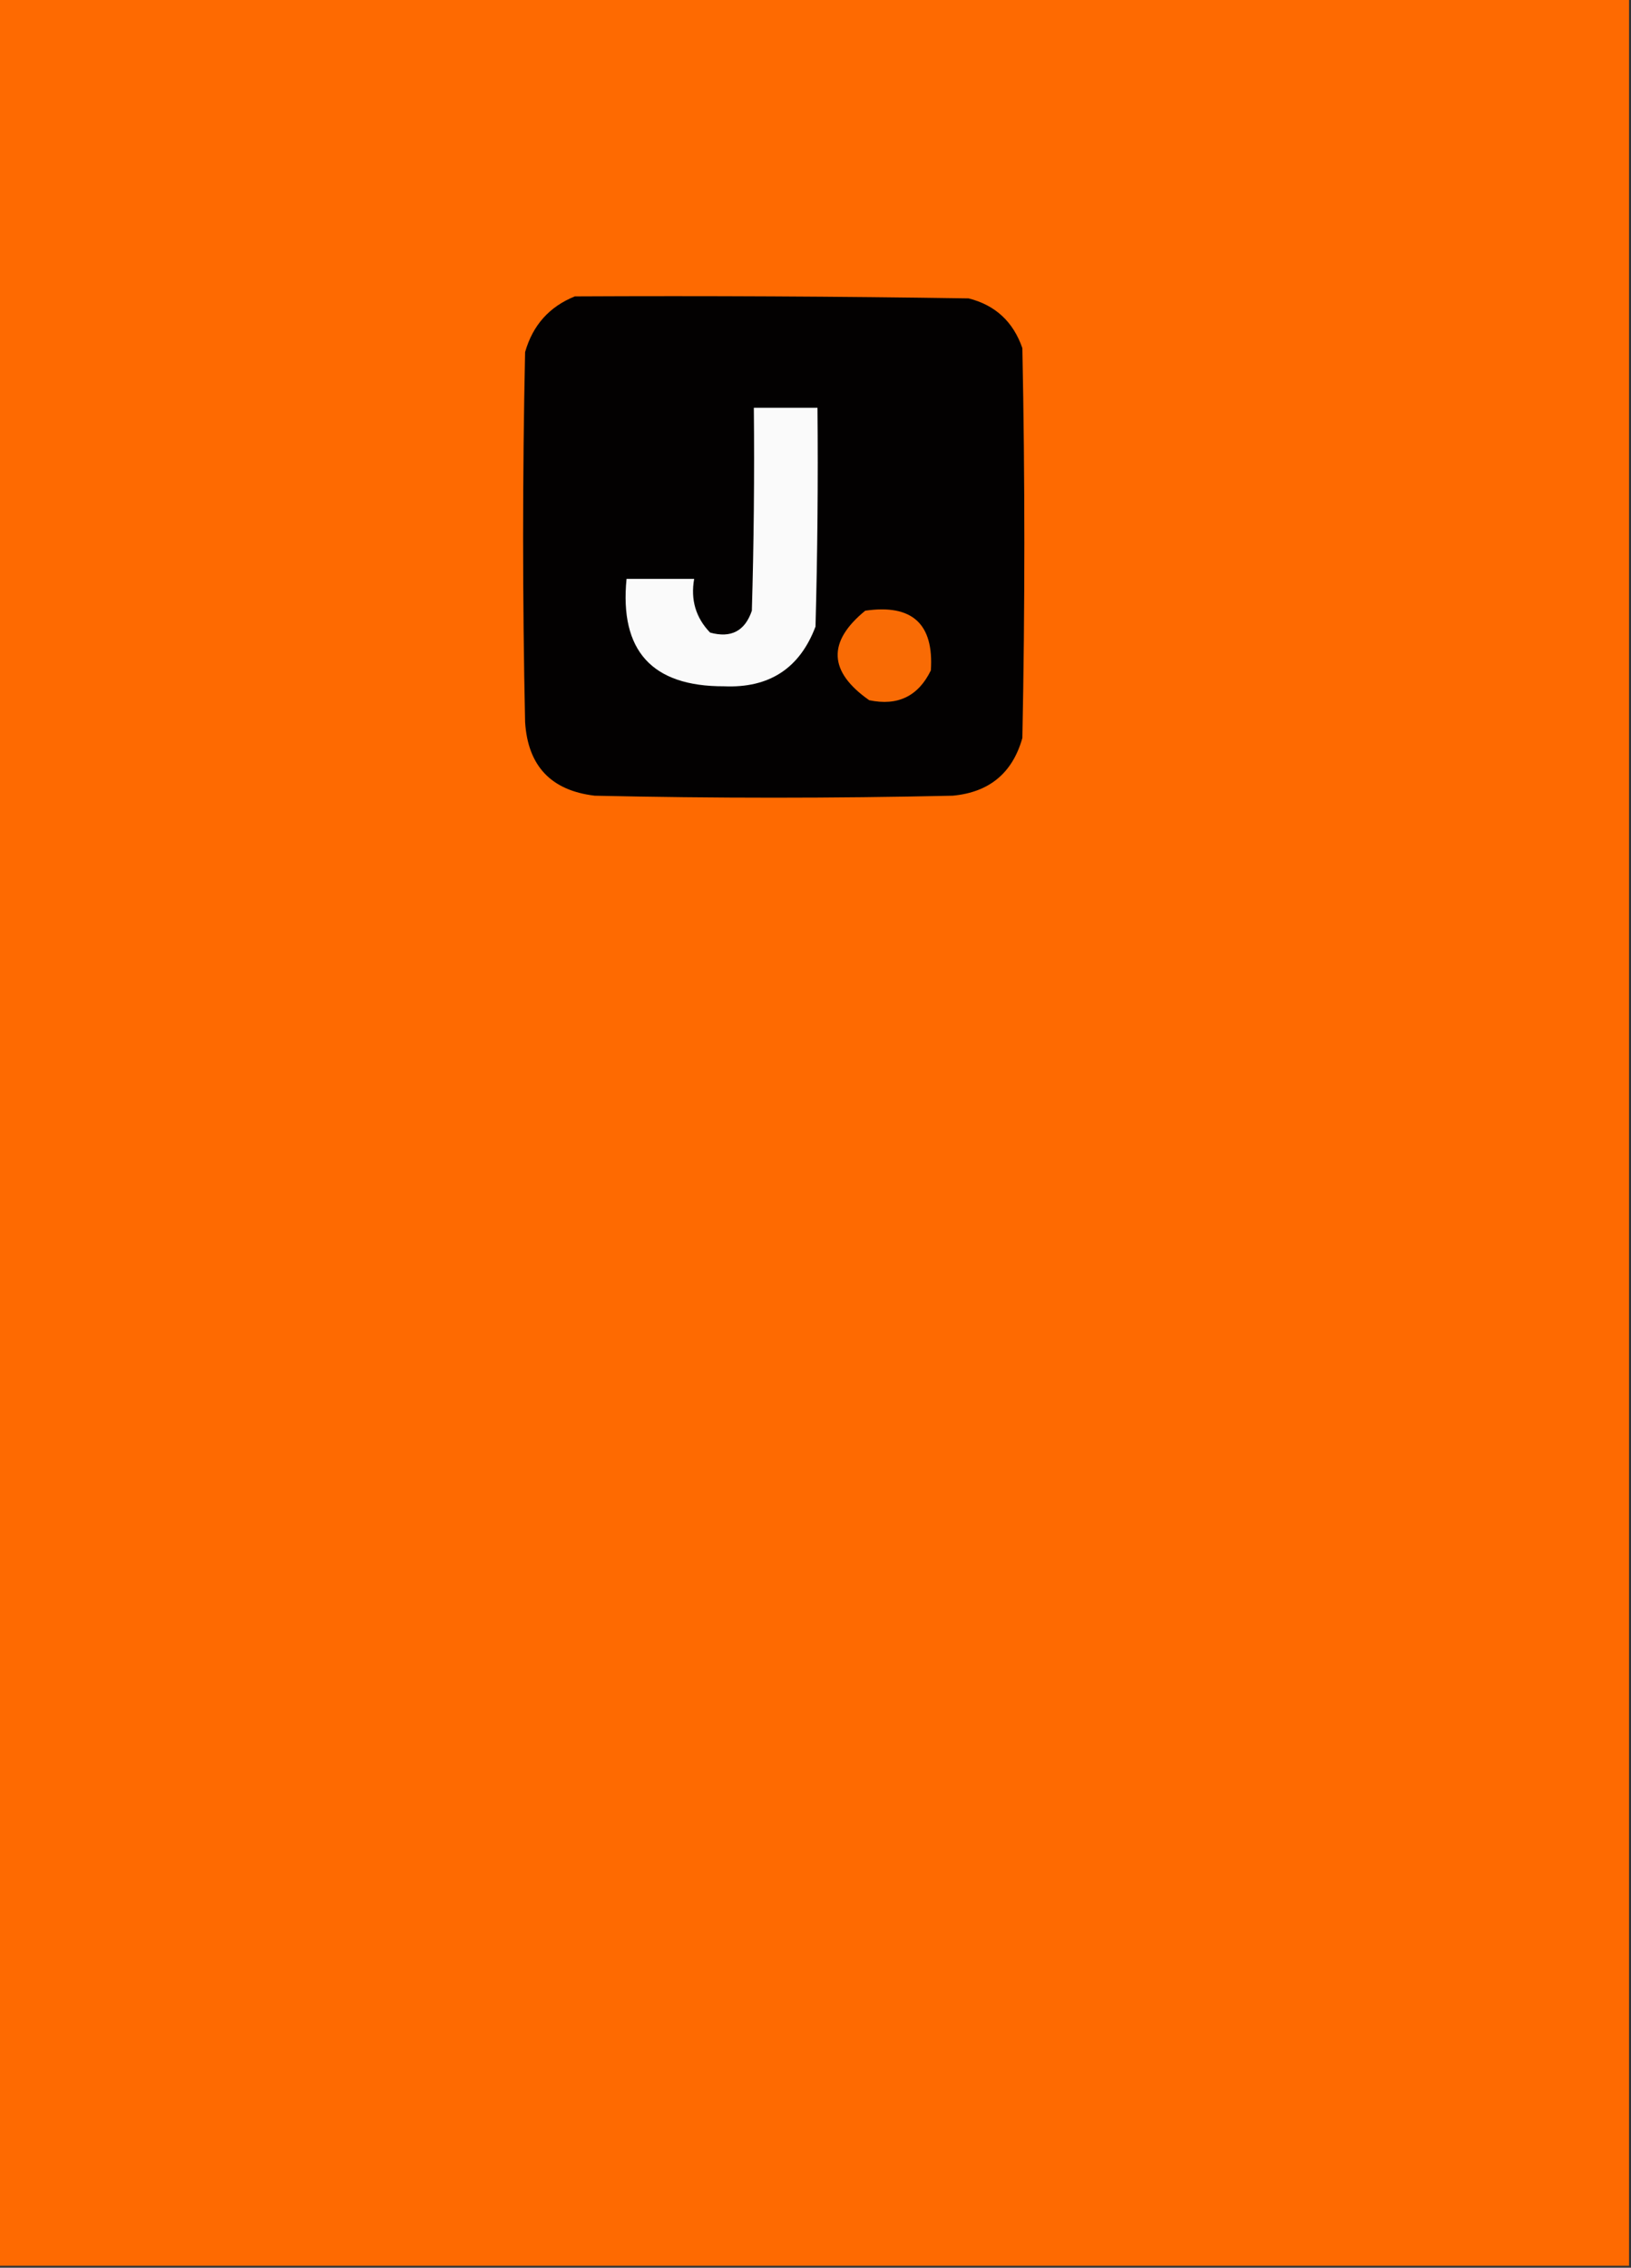 <?xml version="1.0" encoding="UTF-8"?>
<!DOCTYPE svg PUBLIC "-//W3C//DTD SVG 1.1//EN" "http://www.w3.org/Graphics/SVG/1.1/DTD/svg11.dtd">
<svg xmlns="http://www.w3.org/2000/svg" version="1.1" width="410px" height="570px" style="shape-rendering:geometricPrecision; text-rendering:geometricPrecision; image-rendering:optimizeQuality; fill-rule:evenodd; clip-rule:evenodd" xmlns:xlink="http://www.w3.org/1999/xlink">
<rect width="100%" height="100%" fill="#333333" stroke="none"/>
<g><path style="opacity:1" fill="#fe6a01" d="M -0.5,-0.5 C 136.167,-0.5 272.833,-0.5 409.5,-0.5C 409.5,189.5 409.5,379.5 409.5,569.5C 272.833,569.5 136.167,569.5 -0.5,569.5C -0.5,379.5 -0.5,189.5 -0.5,-0.5 Z"/></g>
<g><path style="opacity:1" fill="#030101" d="M 144.5,74.5 C 177.502,74.333 210.502,74.5 243.5,75C 250.203,76.7 254.703,80.867 257,87.5C 257.667,120.167 257.667,152.833 257,185.5C 254.52,194.308 248.687,199.141 239.5,200C 209.5,200.667 179.5,200.667 149.5,200C 138.533,198.699 132.699,192.533 132,181.5C 131.333,150.5 131.333,119.5 132,88.5C 133.926,81.745 138.093,77.078 144.5,74.5 Z"/></g>
<g><path style="opacity:1" fill="#fafafa" d="M 189.5,102.5 C 194.833,102.5 200.167,102.5 205.5,102.5C 205.667,120.836 205.5,139.17 205,157.5C 201.03,167.995 193.364,172.995 182,172.5C 163.891,172.556 155.724,163.556 157.5,145.5C 163.167,145.5 168.833,145.5 174.5,145.5C 173.571,150.765 174.904,155.265 178.5,159C 183.768,160.45 187.268,158.617 189,153.5C 189.5,136.503 189.667,119.503 189.5,102.5 Z"/></g>
<g><path style="opacity:1" fill="#f96b05" d="M 217.5,153.5 C 229.275,151.783 234.775,156.783 234,168.5C 230.834,175.006 225.667,177.506 218.5,176C 208.269,168.828 207.936,161.328 217.5,153.5 Z"/></g>
</svg>
